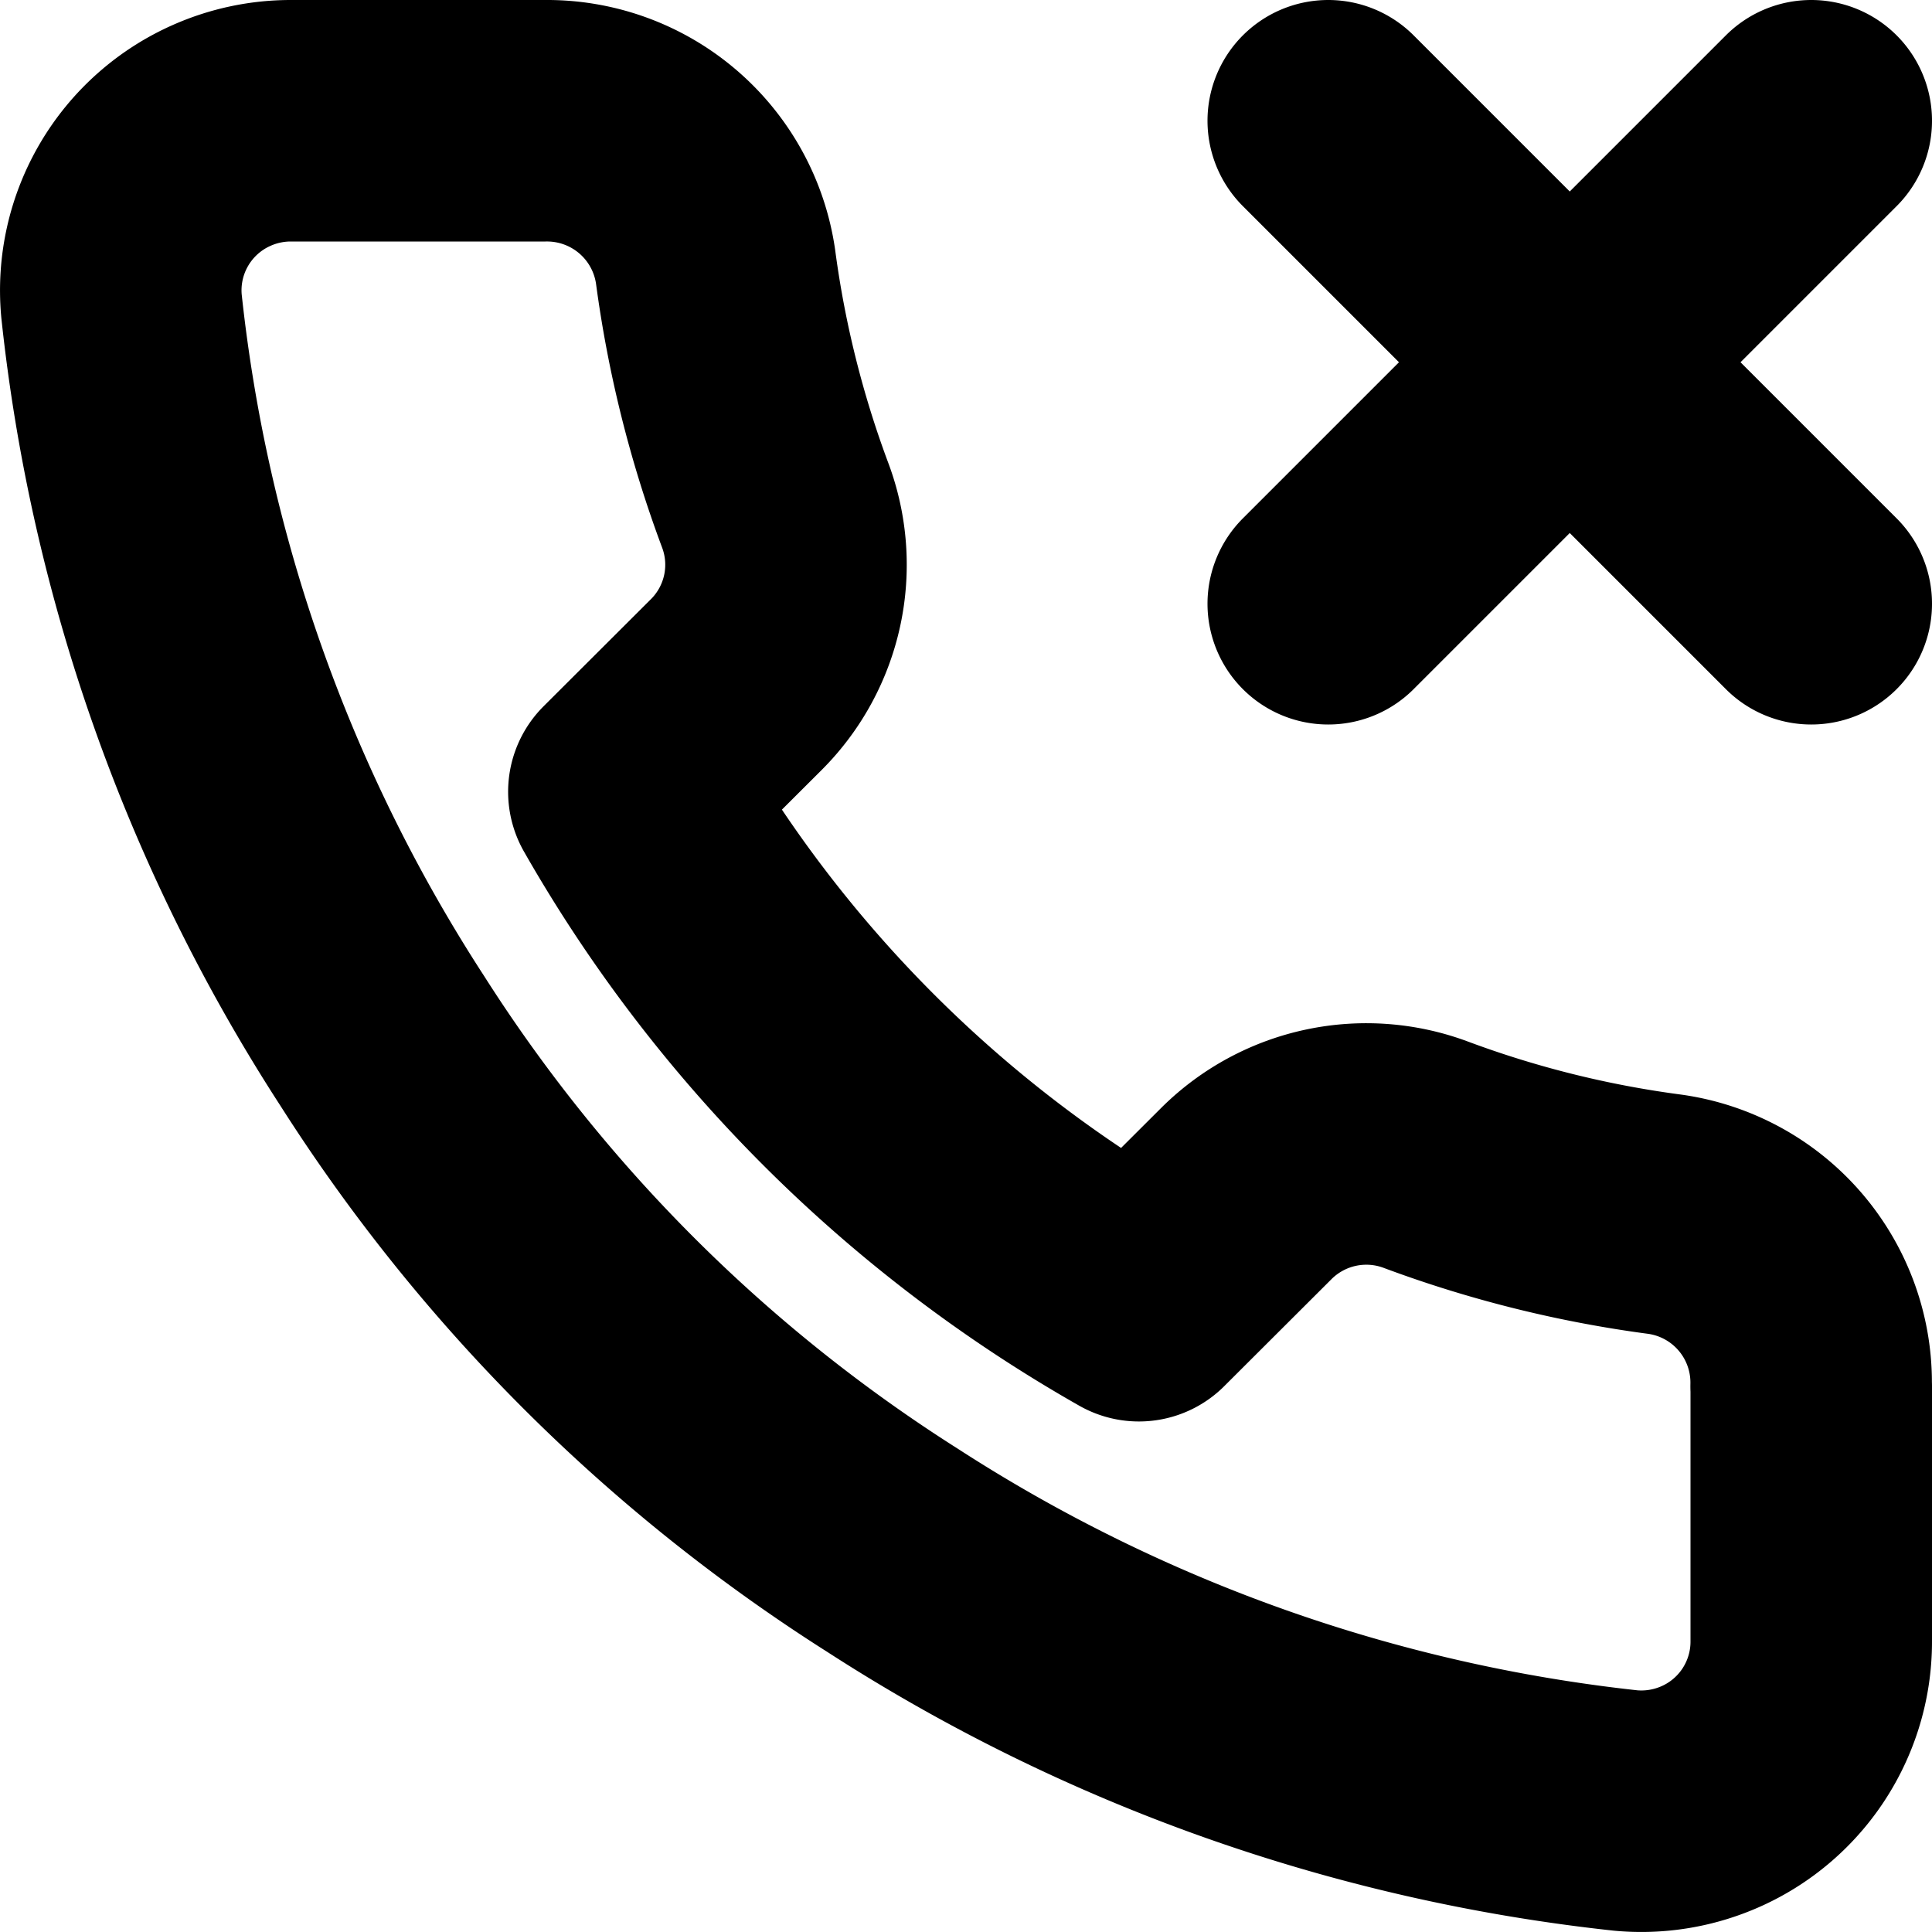 <svg xmlns="http://www.w3.org/2000/svg" fill="none" viewBox="0 0 16 16">
  <g clip-path="url(#a)">
    <path stroke="currentColor" stroke-linecap="round" stroke-linejoin="round" stroke-width="2" d="m15 1-4 4m0-4 4 4m0 6.482v2.107a1.403 1.403 0 0 1-.957 1.337 1.41 1.41 0 0 1-.578.068 13.95 13.95 0 0 1-6.075-2.156 13.714 13.714 0 0 1-4.223-4.216 13.885 13.885 0 0 1-2.161-6.09 1.403 1.403 0 0 1 .833-1.412A1.41 1.41 0 0 1 2.407 1h2.111a1.41 1.41 0 0 1 1.408 1.208 9.06 9.06 0 0 0 .493 1.974 1.402 1.402 0 0 1-.317 1.483l-.894.892a11.251 11.251 0 0 0 4.224 4.215l.894-.892a1.408 1.408 0 0 1 1.485-.316 9.056 9.056 0 0 0 1.978.492 1.408 1.408 0 0 1 1.21 1.426Z"/>
  </g>
  <defs>
    <clipPath id="a">
      <path fill="#fff" d="M0 0h16v16H0z"/>
    </clipPath>
  </defs>
</svg>
